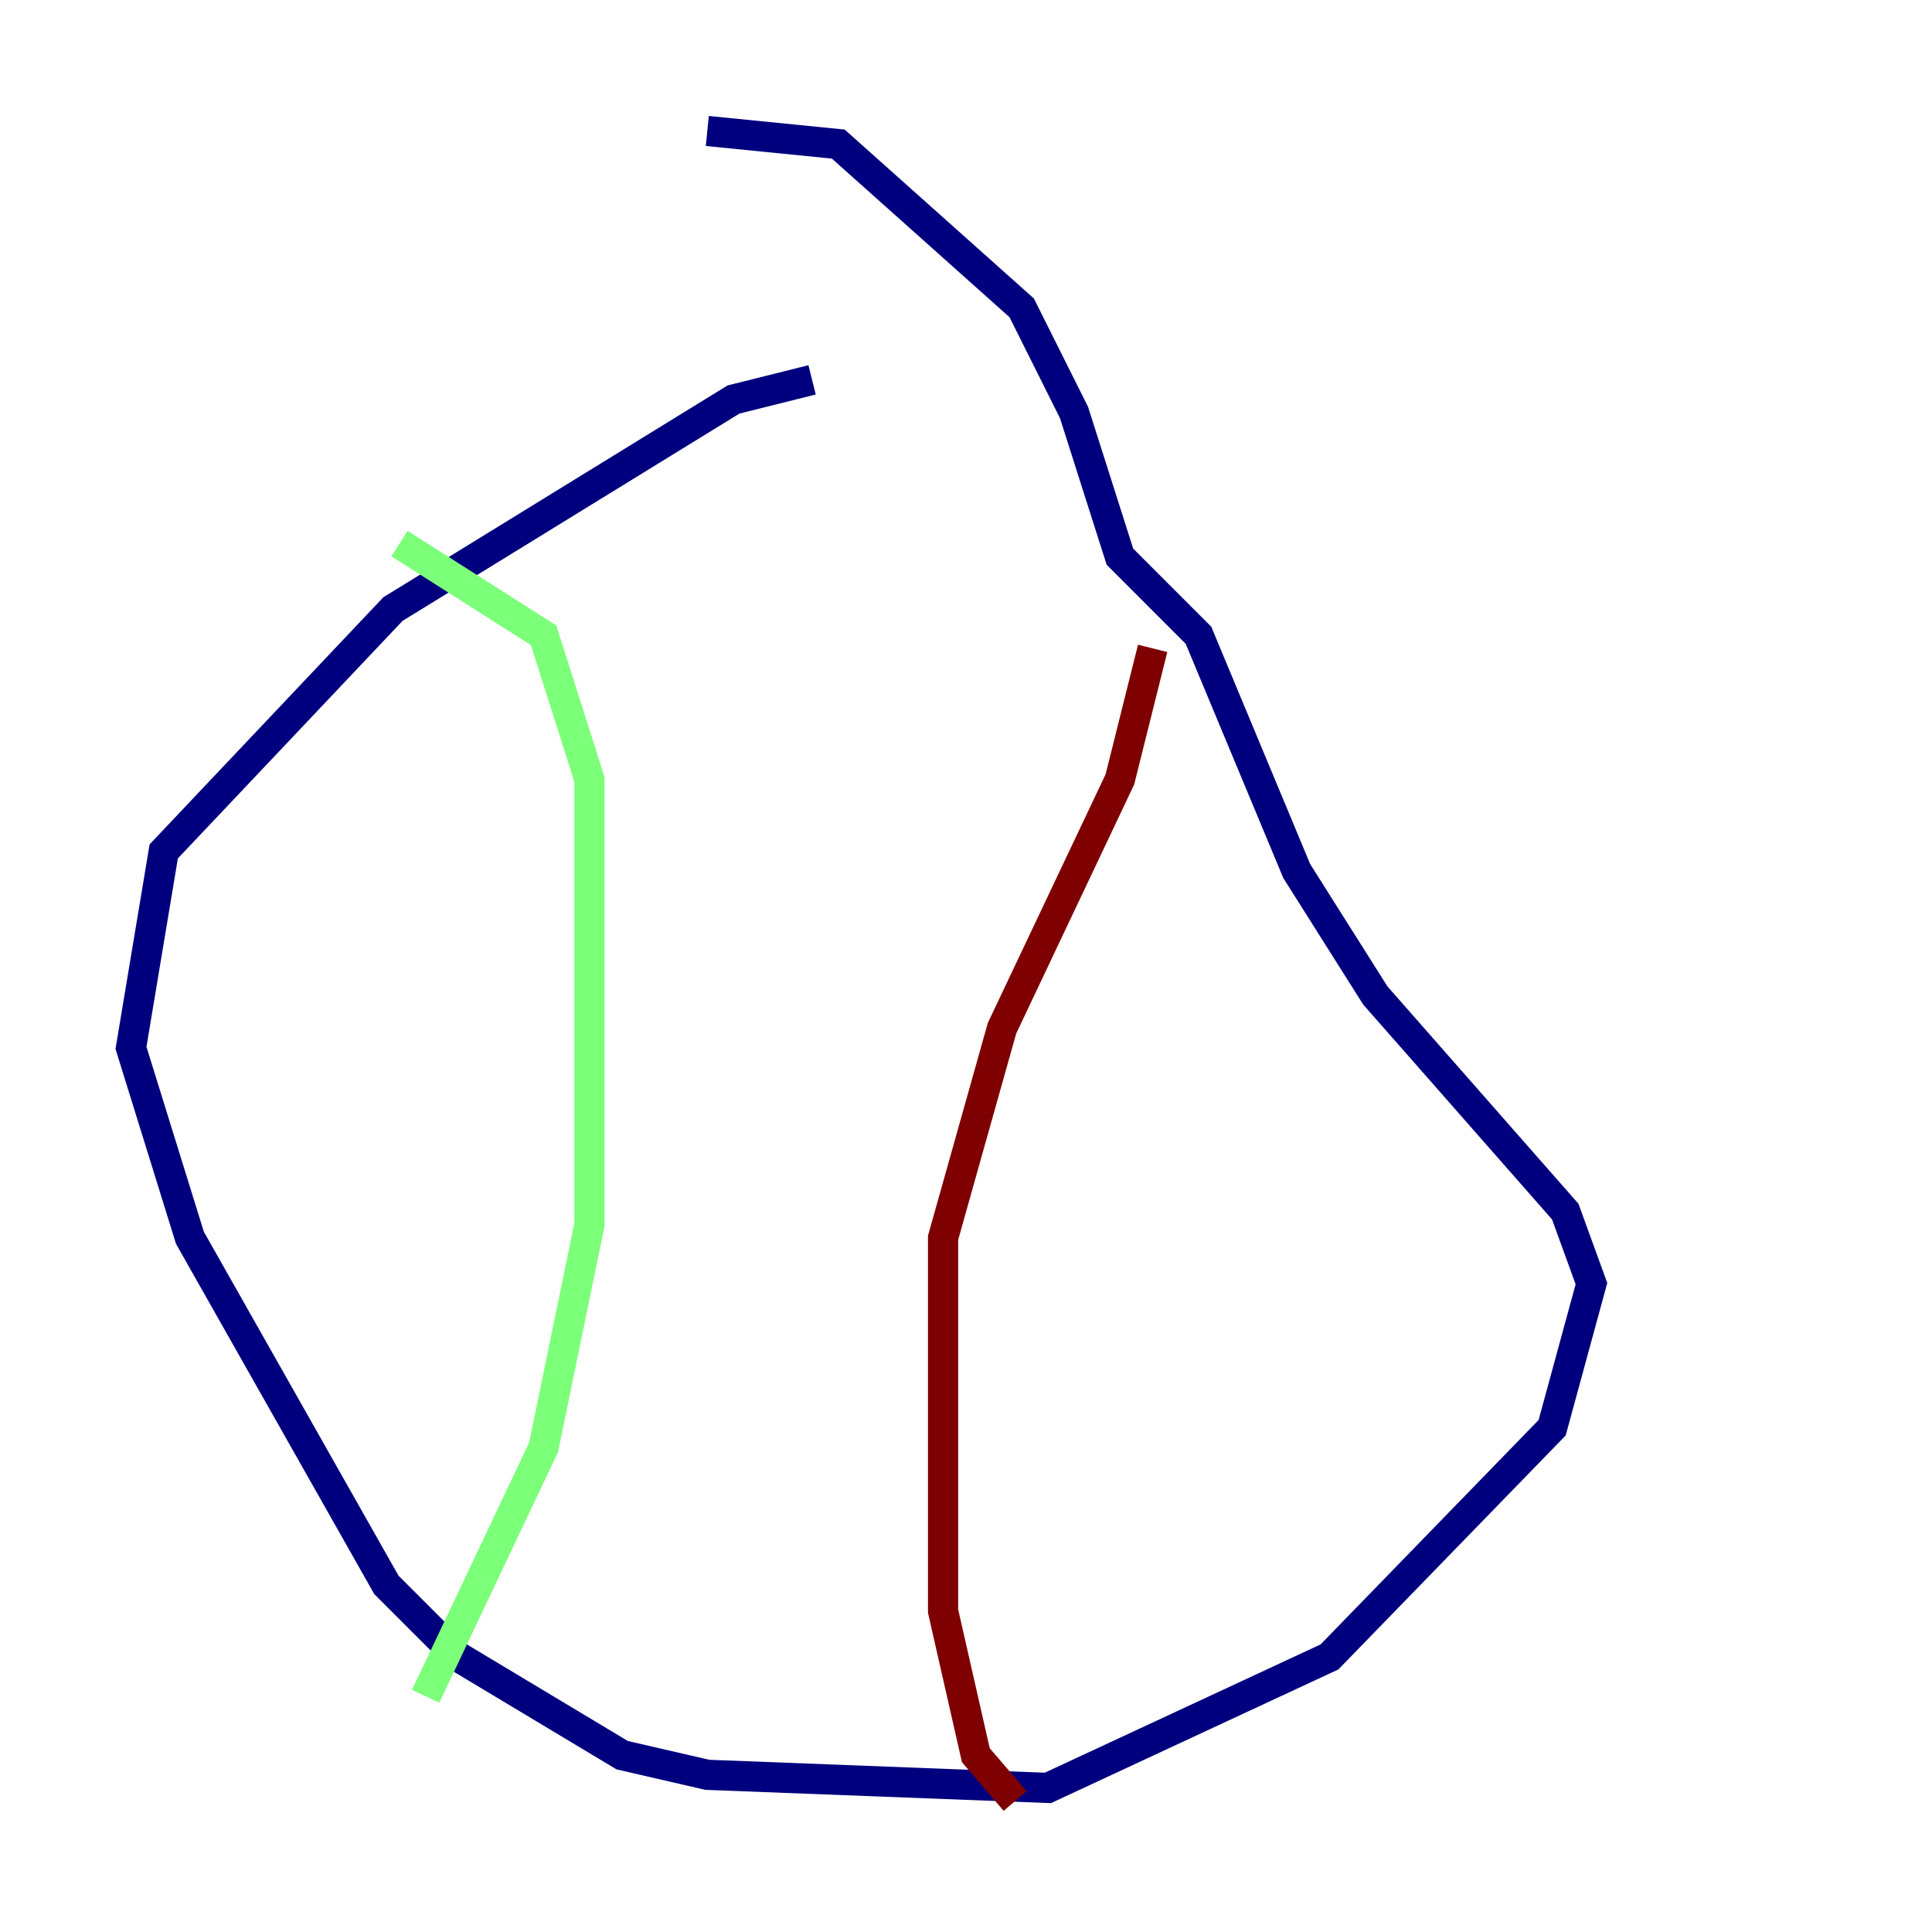 <?xml version="1.0" encoding="utf-8" ?>
<svg baseProfile="tiny" height="128" version="1.2" viewBox="0,0,128,128" width="128" xmlns="http://www.w3.org/2000/svg" xmlns:ev="http://www.w3.org/2001/xml-events" xmlns:xlink="http://www.w3.org/1999/xlink"><defs /><polyline fill="none" points="53.803,25.166 48.597,26.468 26.034,40.352 10.848,56.407 8.678,69.424 12.583,82.007 25.6,105.003 30.373,109.776 41.22,116.285 46.861,117.586 69.424,118.454 88.081,109.776 102.834,94.59 105.437,85.044 103.702,80.271 91.119,65.953 85.912,57.709 79.403,42.088 74.197,36.881 71.159,27.336 67.688,20.393 55.539,9.546 46.861,8.678" stroke="#00007f" stroke-width="2" /><polyline fill="none" points="26.468,36.014 36.014,42.088 39.051,51.634 39.051,81.139 36.014,95.891 28.203,112.38" stroke="#7cff79" stroke-width="2" /><polyline fill="none" points="76.366,42.956 74.197,51.634 66.386,68.122 62.481,82.007 62.481,106.739 64.651,116.285 67.254,119.322" stroke="#7f0000" stroke-width="2" /></svg>